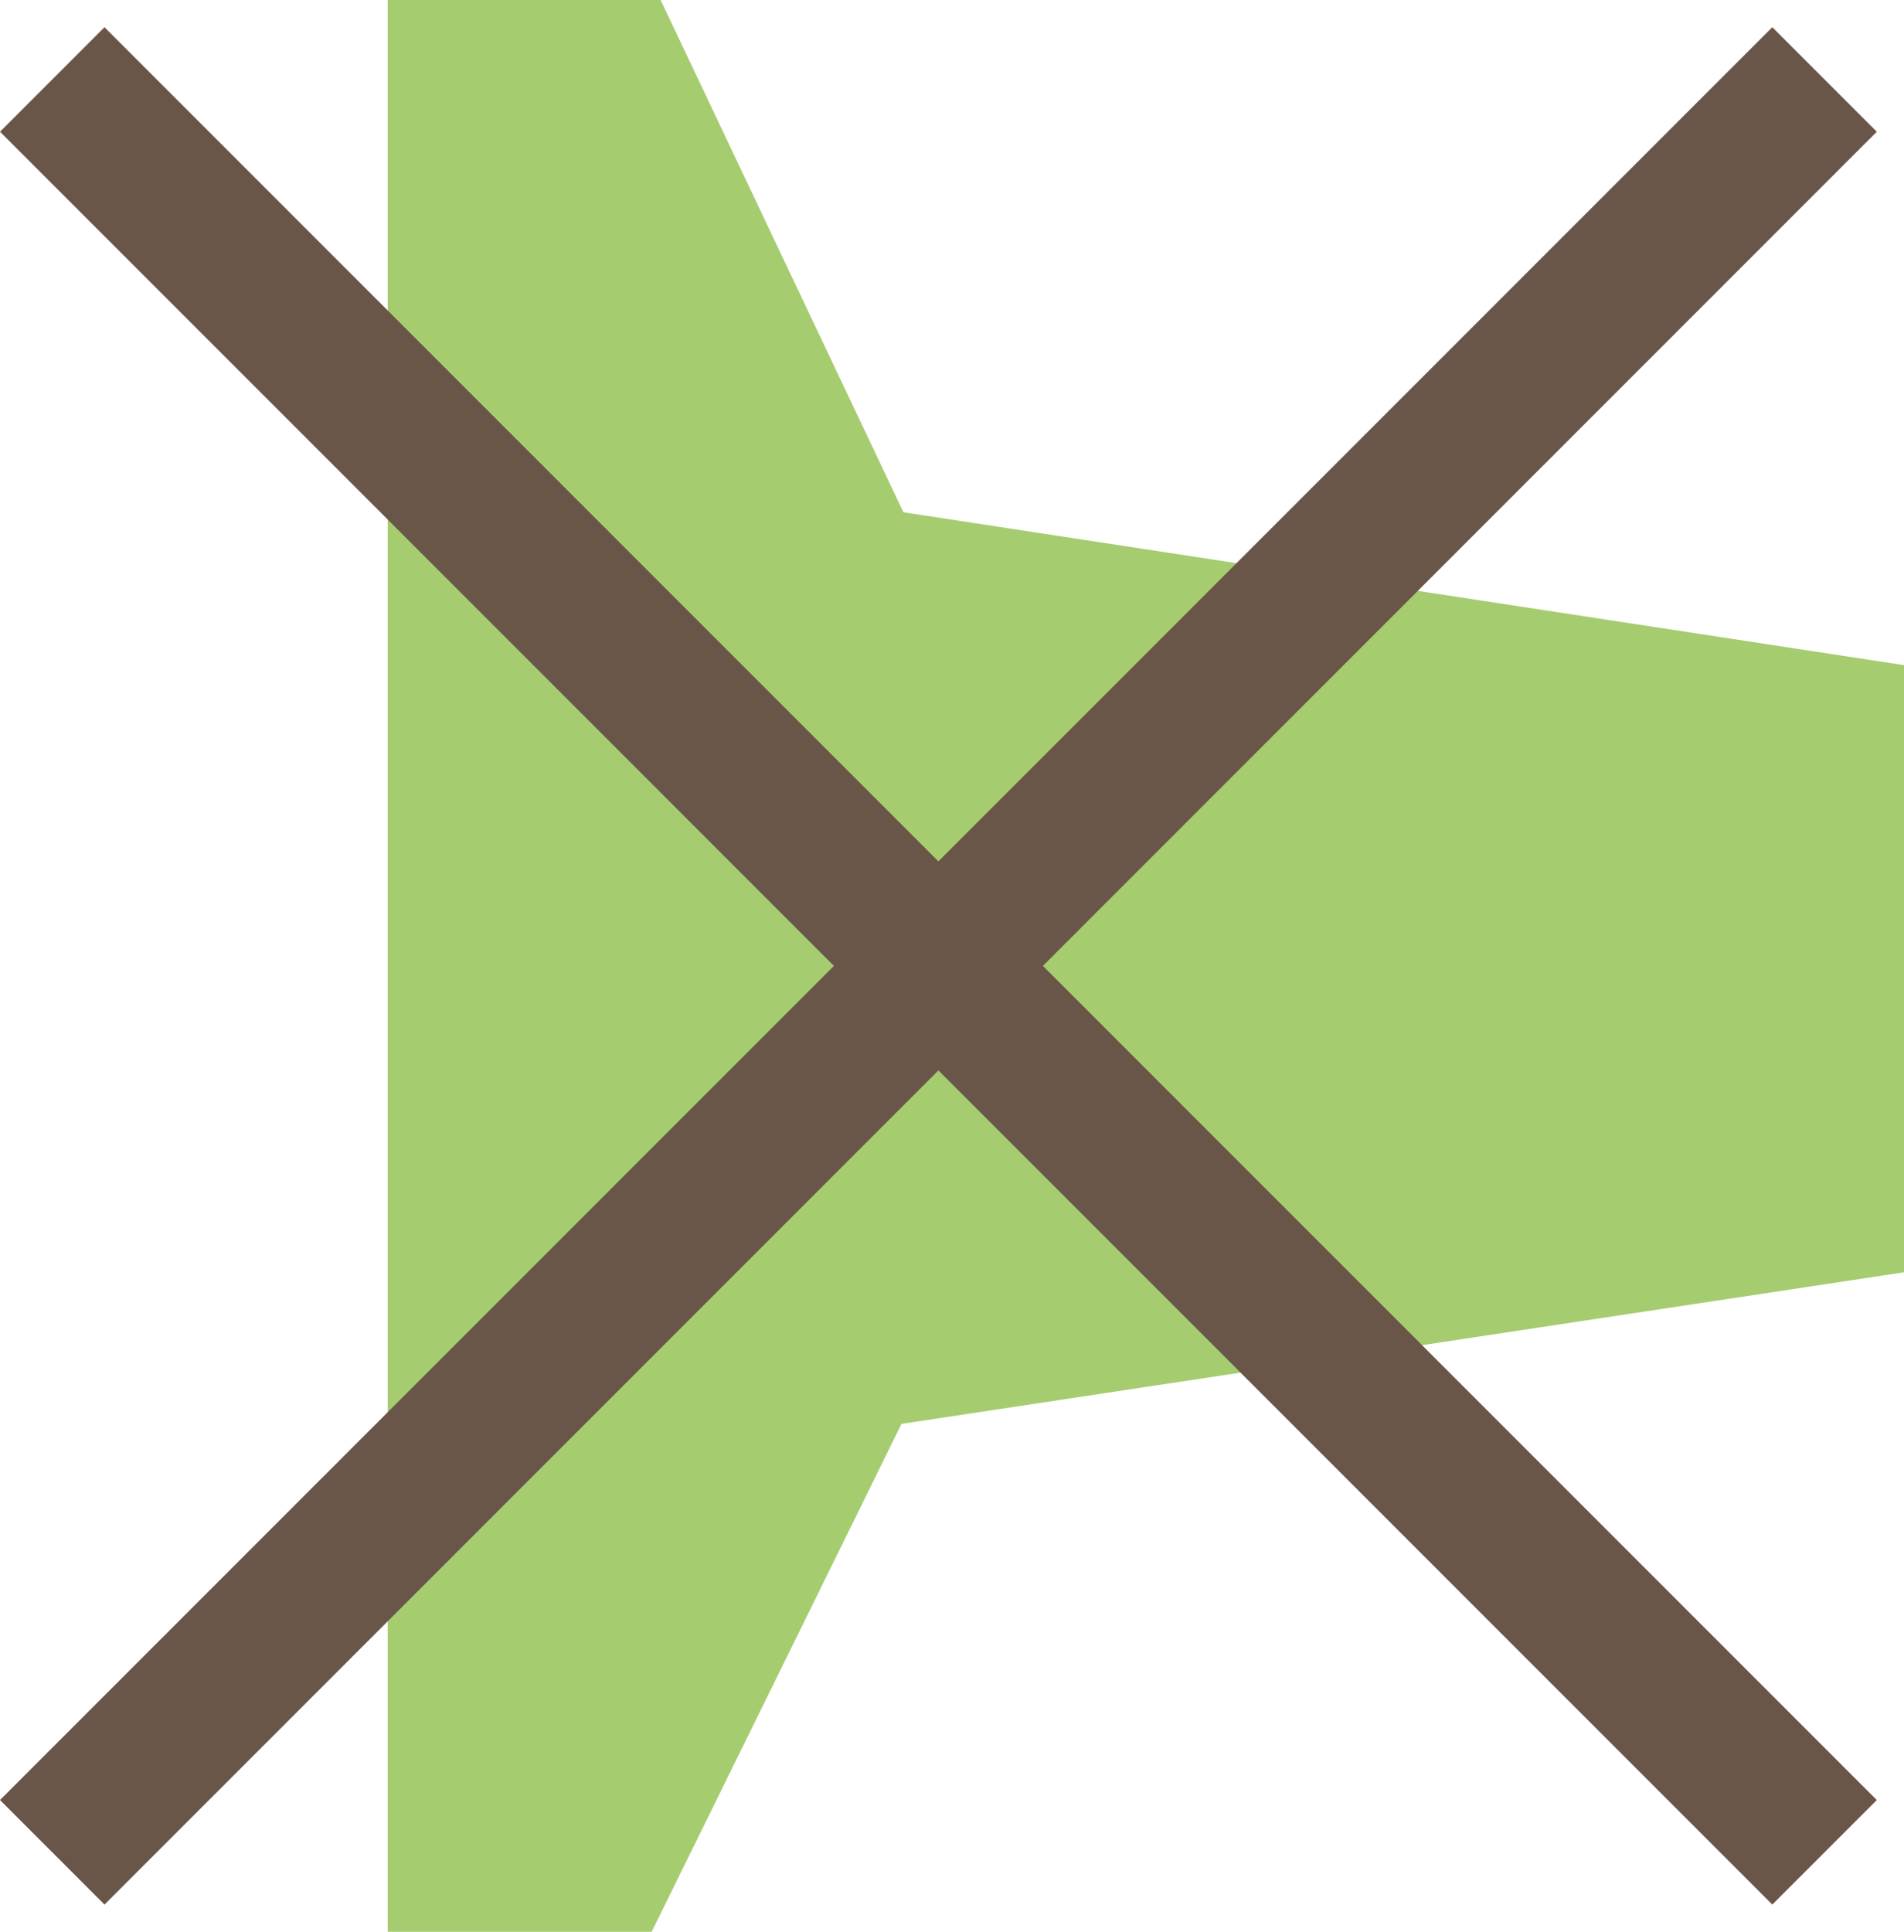 <svg version="1.1" xmlns="http://www.w3.org/2000/svg" xmlns:xlink="http://www.w3.org/1999/xlink" width="49.832" height="50.544" viewBox="0,0,49.832,50.544"><g transform="translate(-215.44,-154.728)"><g data-paper-data="{&quot;isPaintingLayer&quot;:true}" fill-rule="nonzero" stroke="none" stroke-width="0" stroke-linecap="butt" stroke-linejoin="miter" stroke-miterlimit="10" stroke-dasharray="" stroke-dashoffset="0" style="mix-blend-mode: normal"><path d="M225.587,205.272v-50.544h7.143l6.355,13.403l26.187,4v15.886l-26.238,3.966l-6.538,13.289z" fill="#a6cc70"/><path d="M261.825,204.56l-46.385,-46.385l2.735,-2.735l46.385,46.385z" fill="#695649"/><path d="M215.44,201.825l46.385,-46.385l2.735,2.735l-46.385,46.385z" fill="#695649"/></g></g></svg><!--rotationCenter:24.55980500000001:25.27197000000001-->